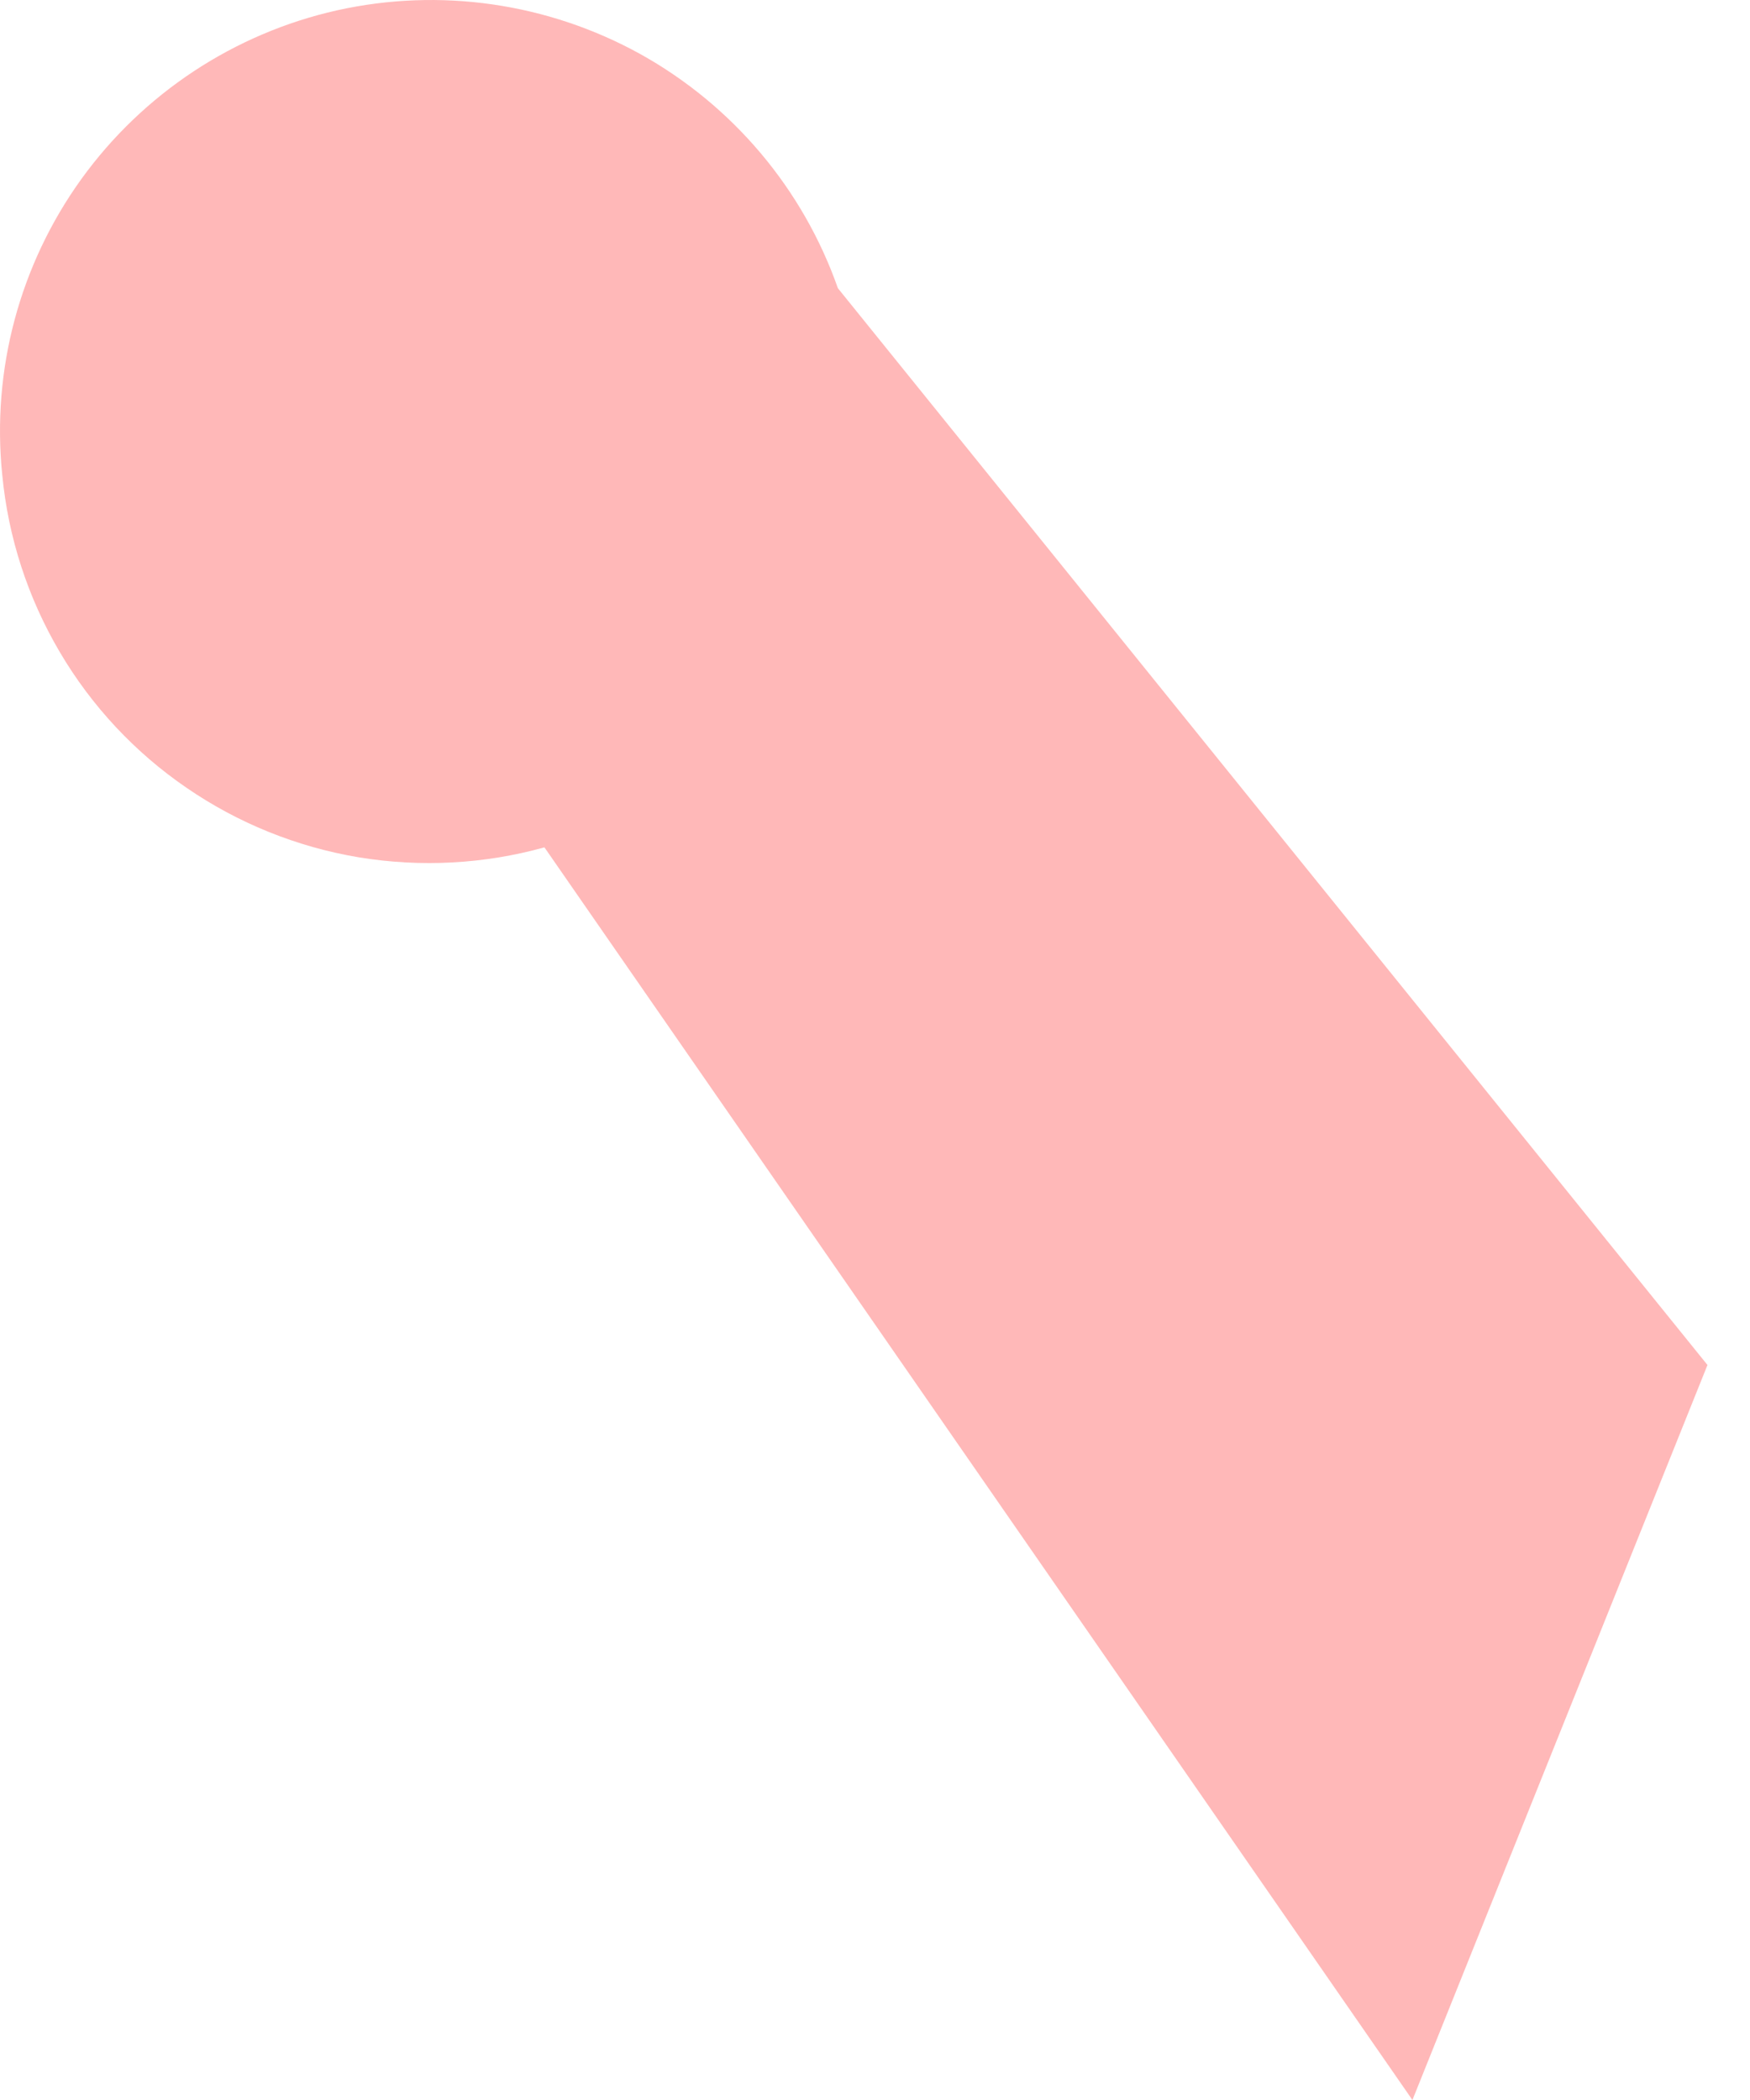 <svg width="10" height="12" viewBox="0 0 10 12" fill="none" xmlns="http://www.w3.org/2000/svg">
<path d="M0.013 2.715C0.047 3.071 0.159 3.416 0.341 3.725C0.522 4.033 0.77 4.299 1.065 4.501C1.36 4.704 1.697 4.84 2.05 4.899C2.404 4.957 2.766 4.938 3.111 4.842L8.071 12L9.757 7.8L4.788 1.647C4.588 1.078 4.186 0.602 3.659 0.309C3.131 0.017 2.515 -0.072 1.926 0.059C1.338 0.191 0.818 0.534 0.465 1.023C0.112 1.513 -0.049 2.115 0.013 2.715V2.715Z" fill="#FFB8B8"/>
</svg>
